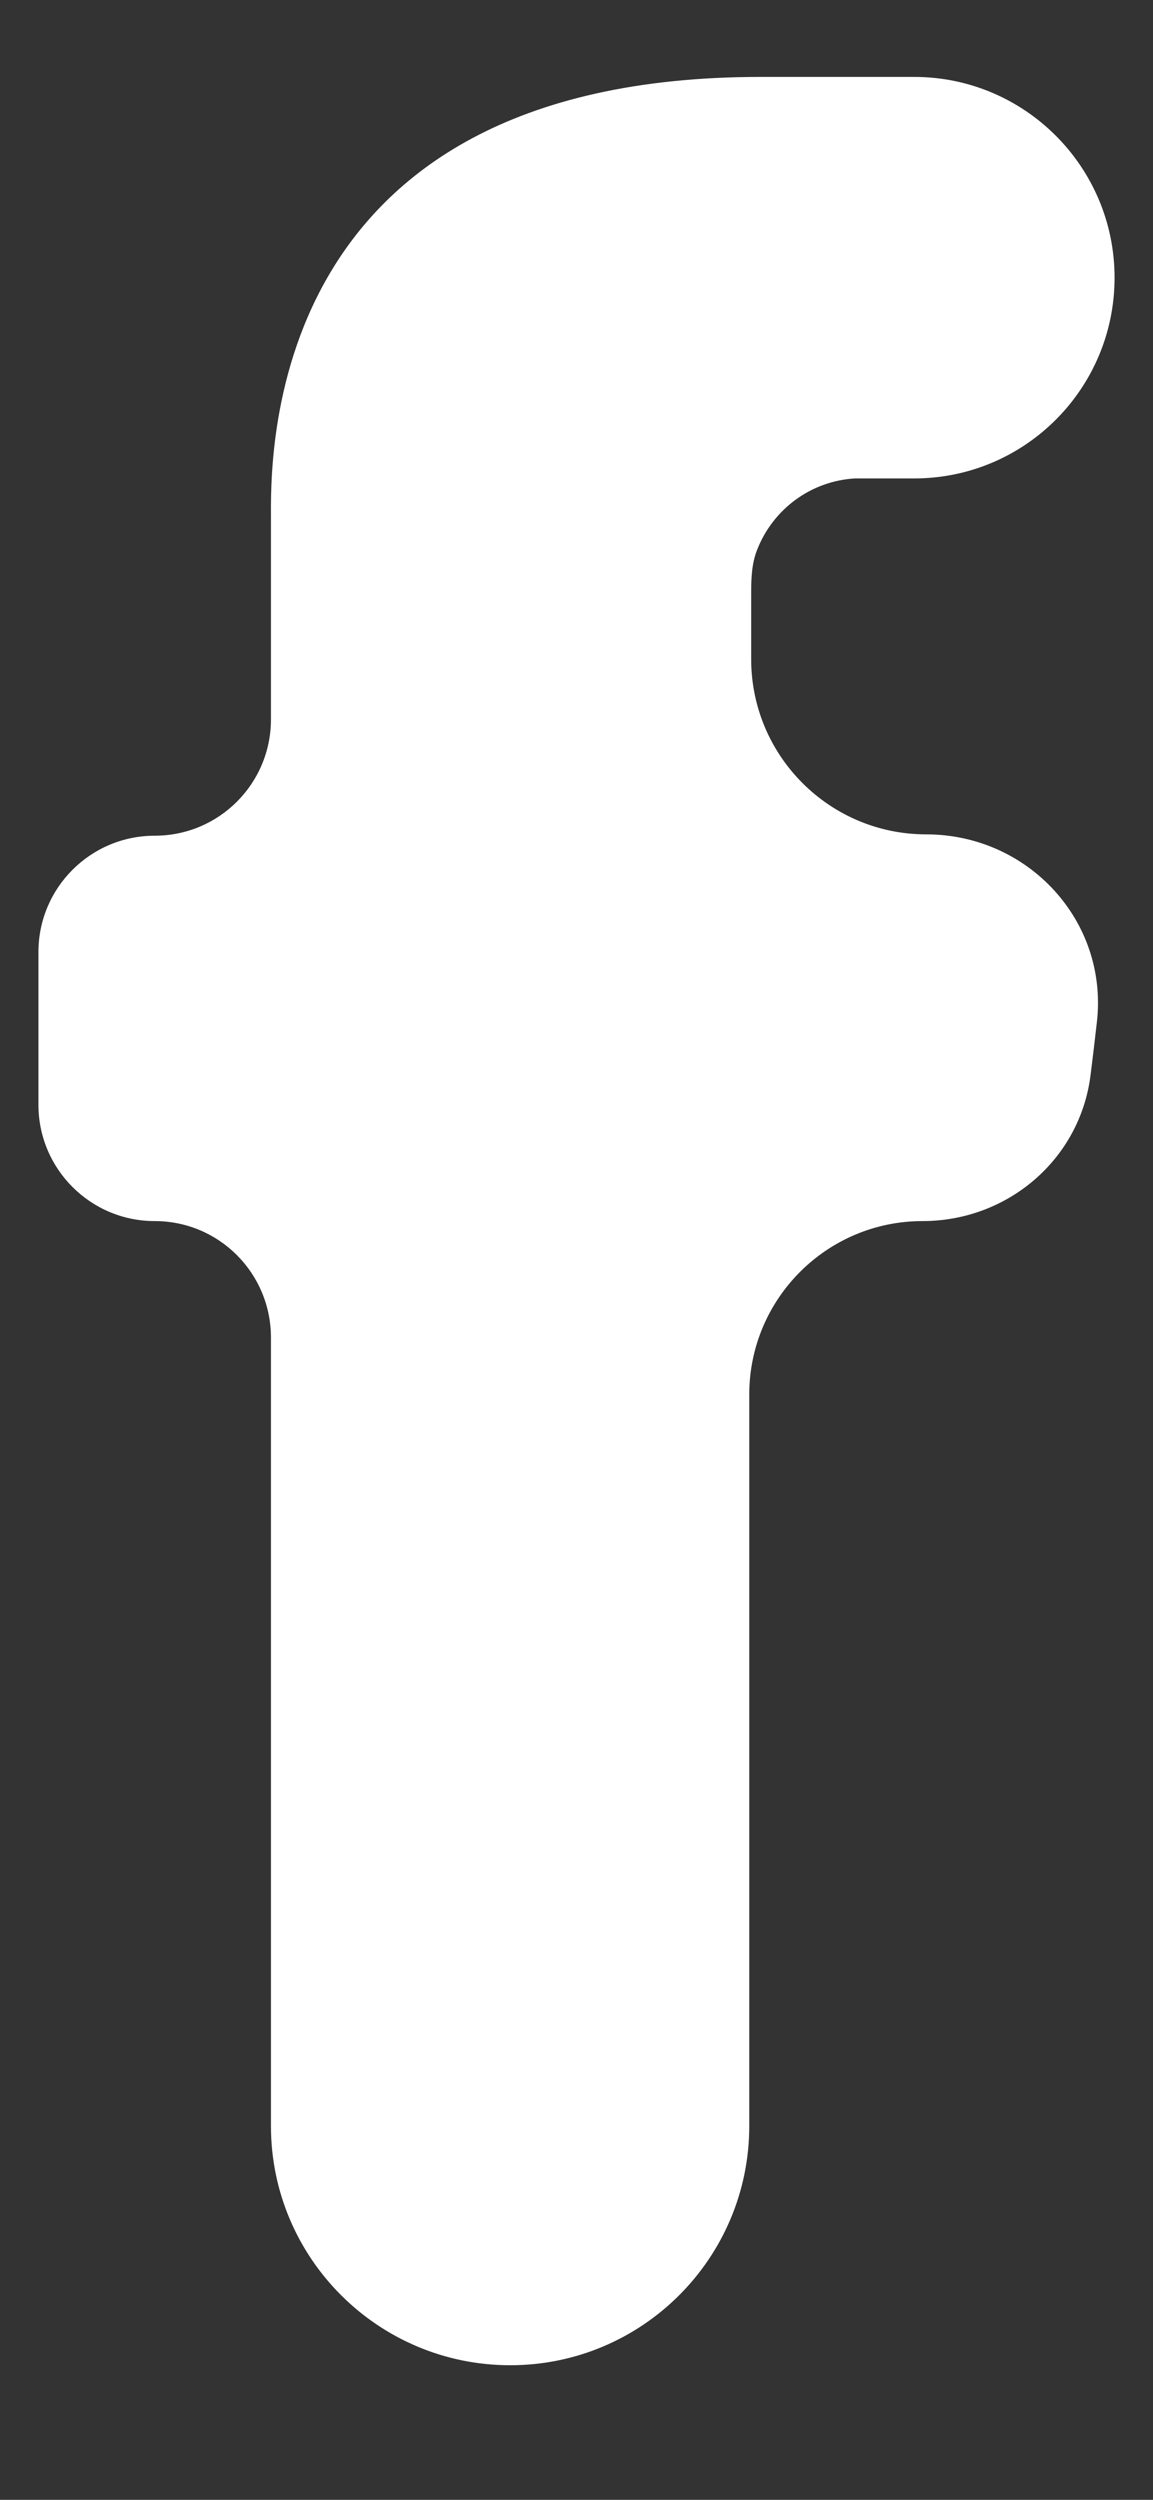 <svg width="6" height="13" viewBox="0 0 6 13" fill="none" xmlns="http://www.w3.org/2000/svg">
<rect x="0" y="0" width="6" height="13" fill="#333333" stroke="none"/>
<path fill-rule="evenodd" clip-rule="evenodd" d="M1.41 2.705V3.741C1.41 4.075 1.14 4.346 0.805 4.346C0.471 4.346 0.2 4.617 0.2 4.951V5.745C0.2 6.079 0.471 6.35 0.805 6.35C1.14 6.35 1.41 6.621 1.41 6.956V11.056C1.41 11.743 1.968 12.3 2.655 12.3C3.342 12.3 3.899 11.743 3.899 11.056V7.252C3.899 6.754 4.303 6.35 4.801 6.35C5.243 6.35 5.62 6.03 5.675 5.591C5.686 5.504 5.697 5.412 5.708 5.315C5.768 4.789 5.35 4.339 4.82 4.339C4.317 4.339 3.909 3.931 3.909 3.428V3.082C3.909 3.006 3.912 2.929 3.94 2.859C4.022 2.649 4.218 2.502 4.448 2.488H4.757C5.333 2.488 5.8 2.021 5.8 1.444C5.8 0.868 5.333 0.4 4.757 0.4H3.958C1.349 0.4 1.41 2.405 1.41 2.705Z" fill="white"/>
</svg>

